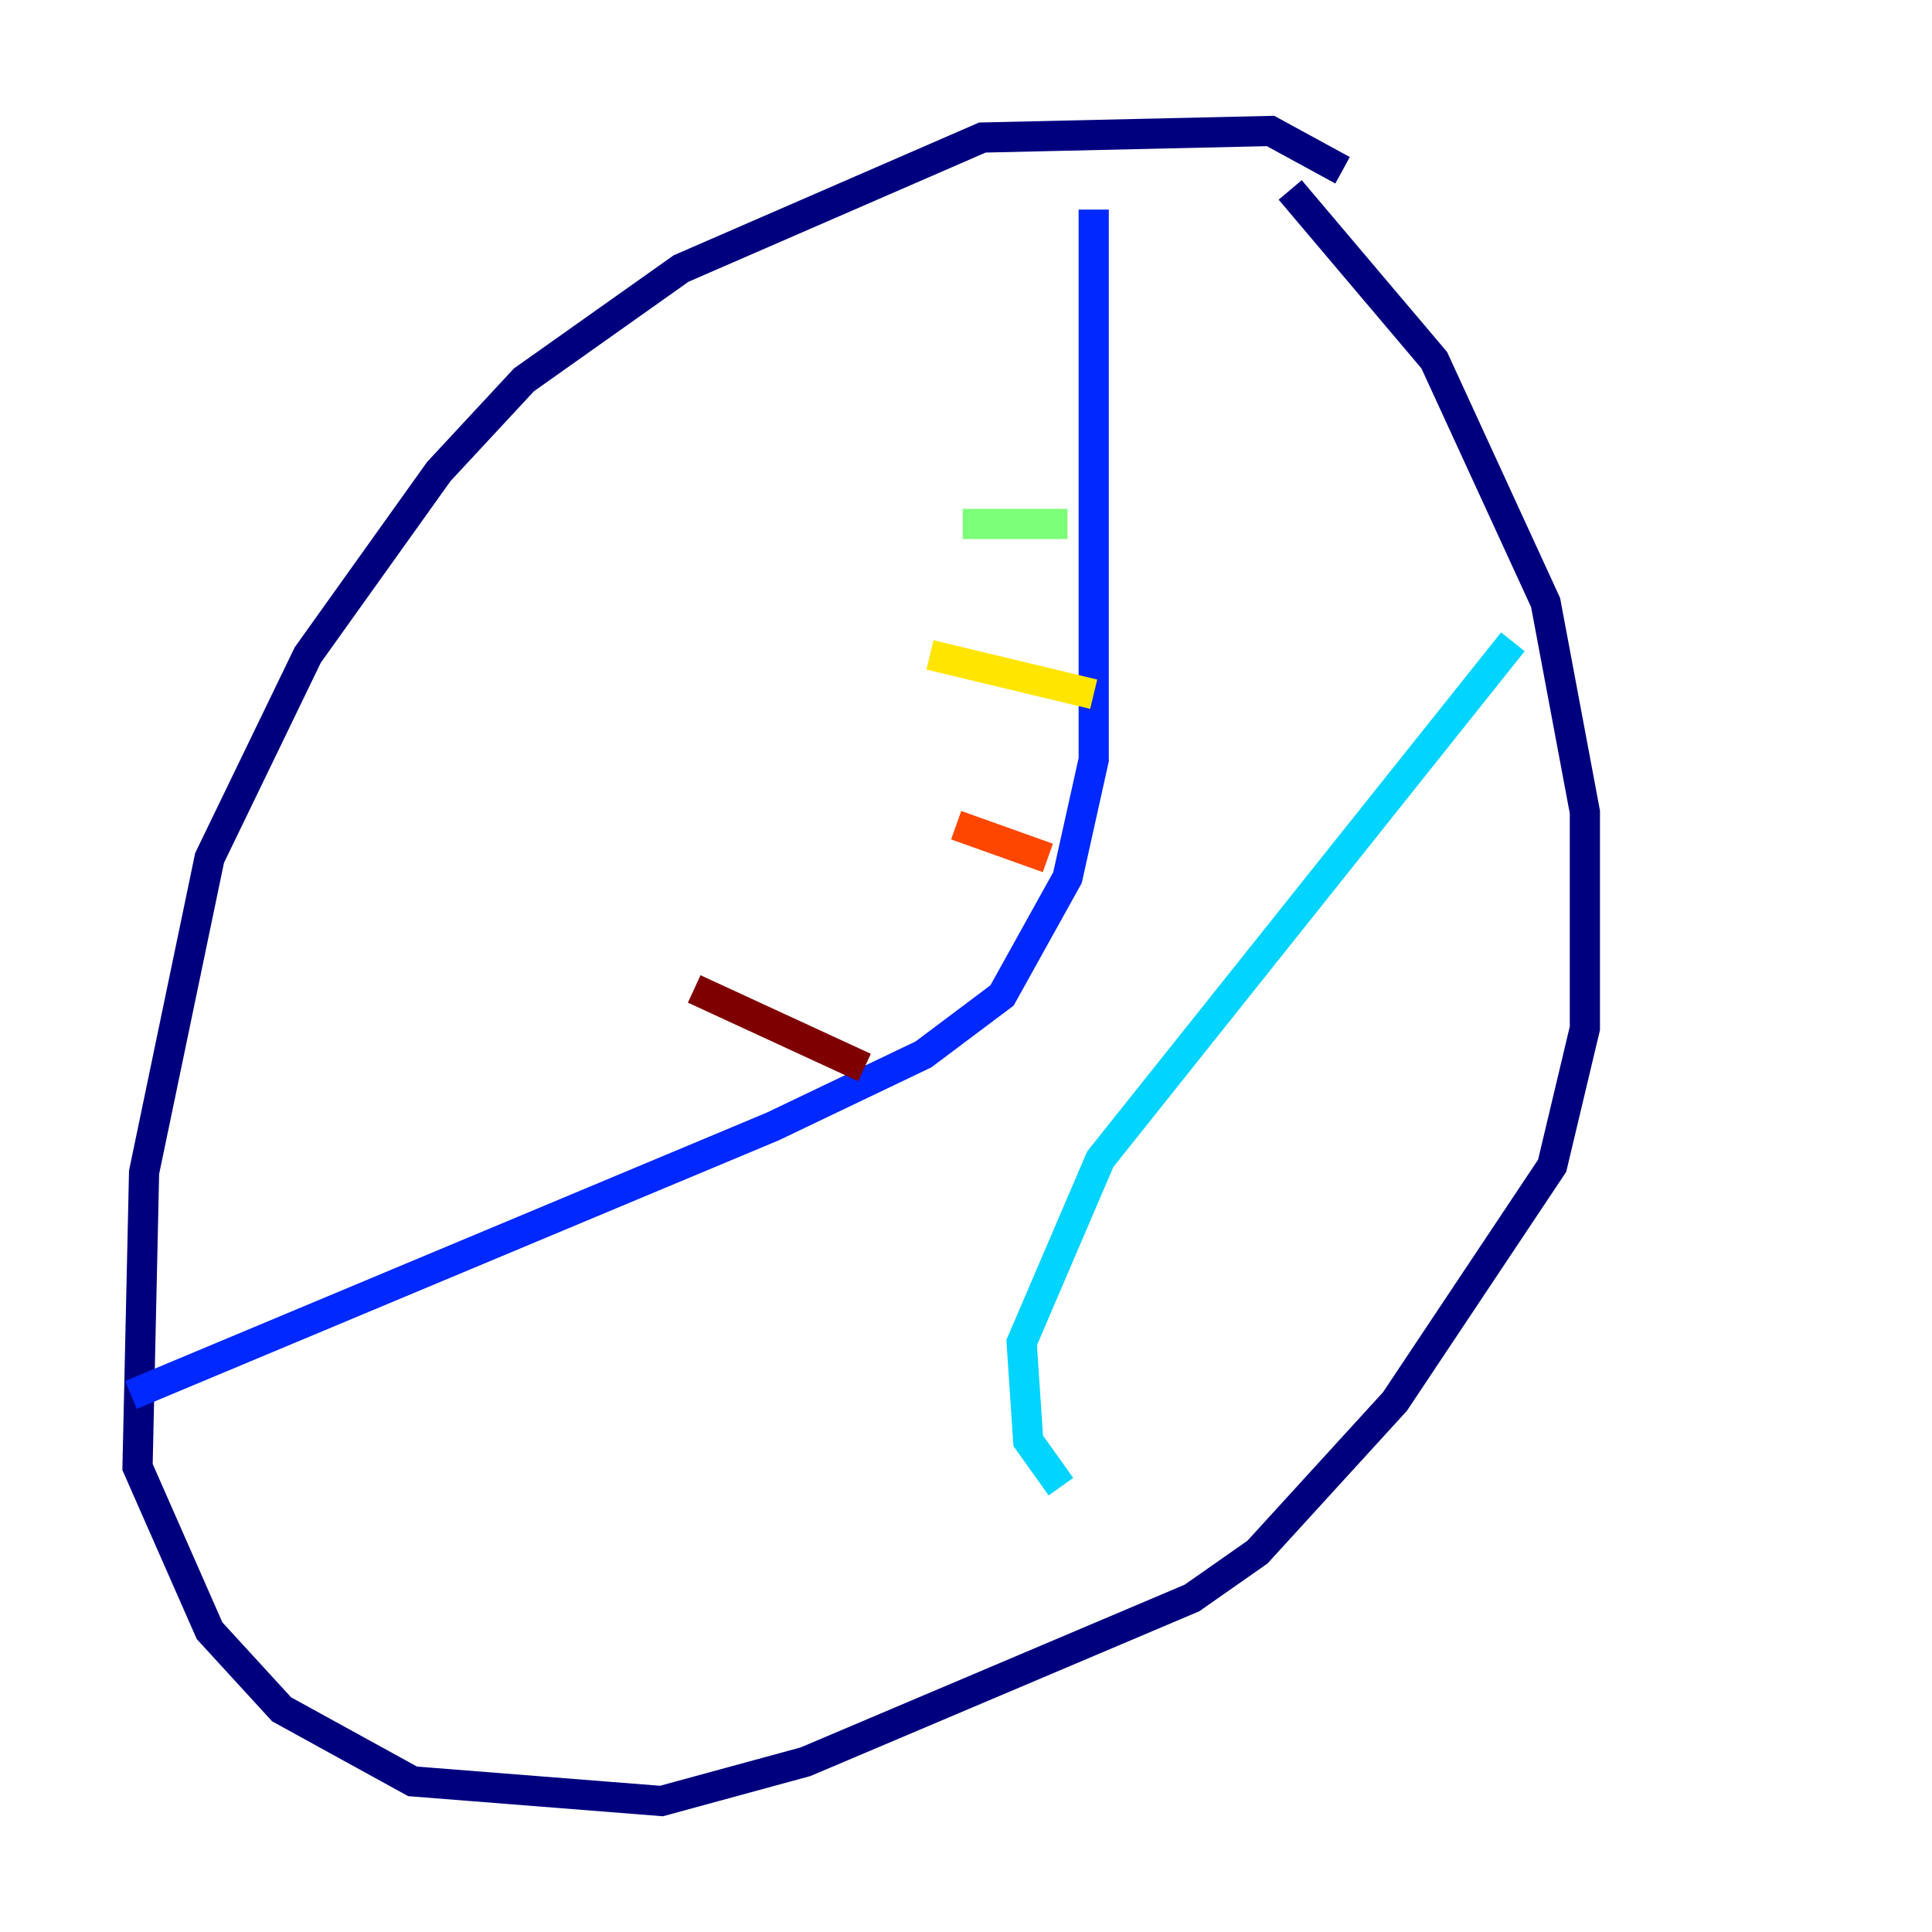 <?xml version="1.0" encoding="utf-8" ?>
<svg baseProfile="tiny" height="128" version="1.2" viewBox="0,0,128,128" width="128" xmlns="http://www.w3.org/2000/svg" xmlns:ev="http://www.w3.org/2001/xml-events" xmlns:xlink="http://www.w3.org/1999/xlink"><defs /><polyline fill="none" points="88.949,11.281 84.176,8.678 65.085,9.112 45.125,17.79 34.712,25.166 29.071,31.241 20.393,43.39 13.885,56.841 9.546,77.668 9.112,97.193 13.885,108.041 18.658,113.248 27.336,118.02 43.824,119.322 53.37,116.719 78.969,105.871 83.308,102.834 92.42,92.854 102.834,77.234 105.003,68.122 105.003,53.803 102.4,39.919 95.024,23.864 85.478,12.583" stroke="#00007f" stroke-width="2" /><polyline fill="none" points="72.461,13.885 72.461,50.332 70.725,58.142 66.386,65.953 61.18,69.858 51.2,74.63 8.678,92.42" stroke="#0028ff" stroke-width="2" /><polyline fill="none" points="100.231,42.522 72.895,76.8 67.688,88.949 68.122,95.458 70.291,98.495" stroke="#00d4ff" stroke-width="2" /><polyline fill="none" points="63.783,34.712 70.725,34.712" stroke="#7cff79" stroke-width="2" /><polyline fill="none" points="61.614,43.39 72.461,45.993" stroke="#ffe500" stroke-width="2" /><polyline fill="none" points="63.349,54.671 69.424,56.841" stroke="#ff4600" stroke-width="2" /><polyline fill="none" points="45.993,65.519 57.275,70.725" stroke="#7f0000" stroke-width="2" /></svg>